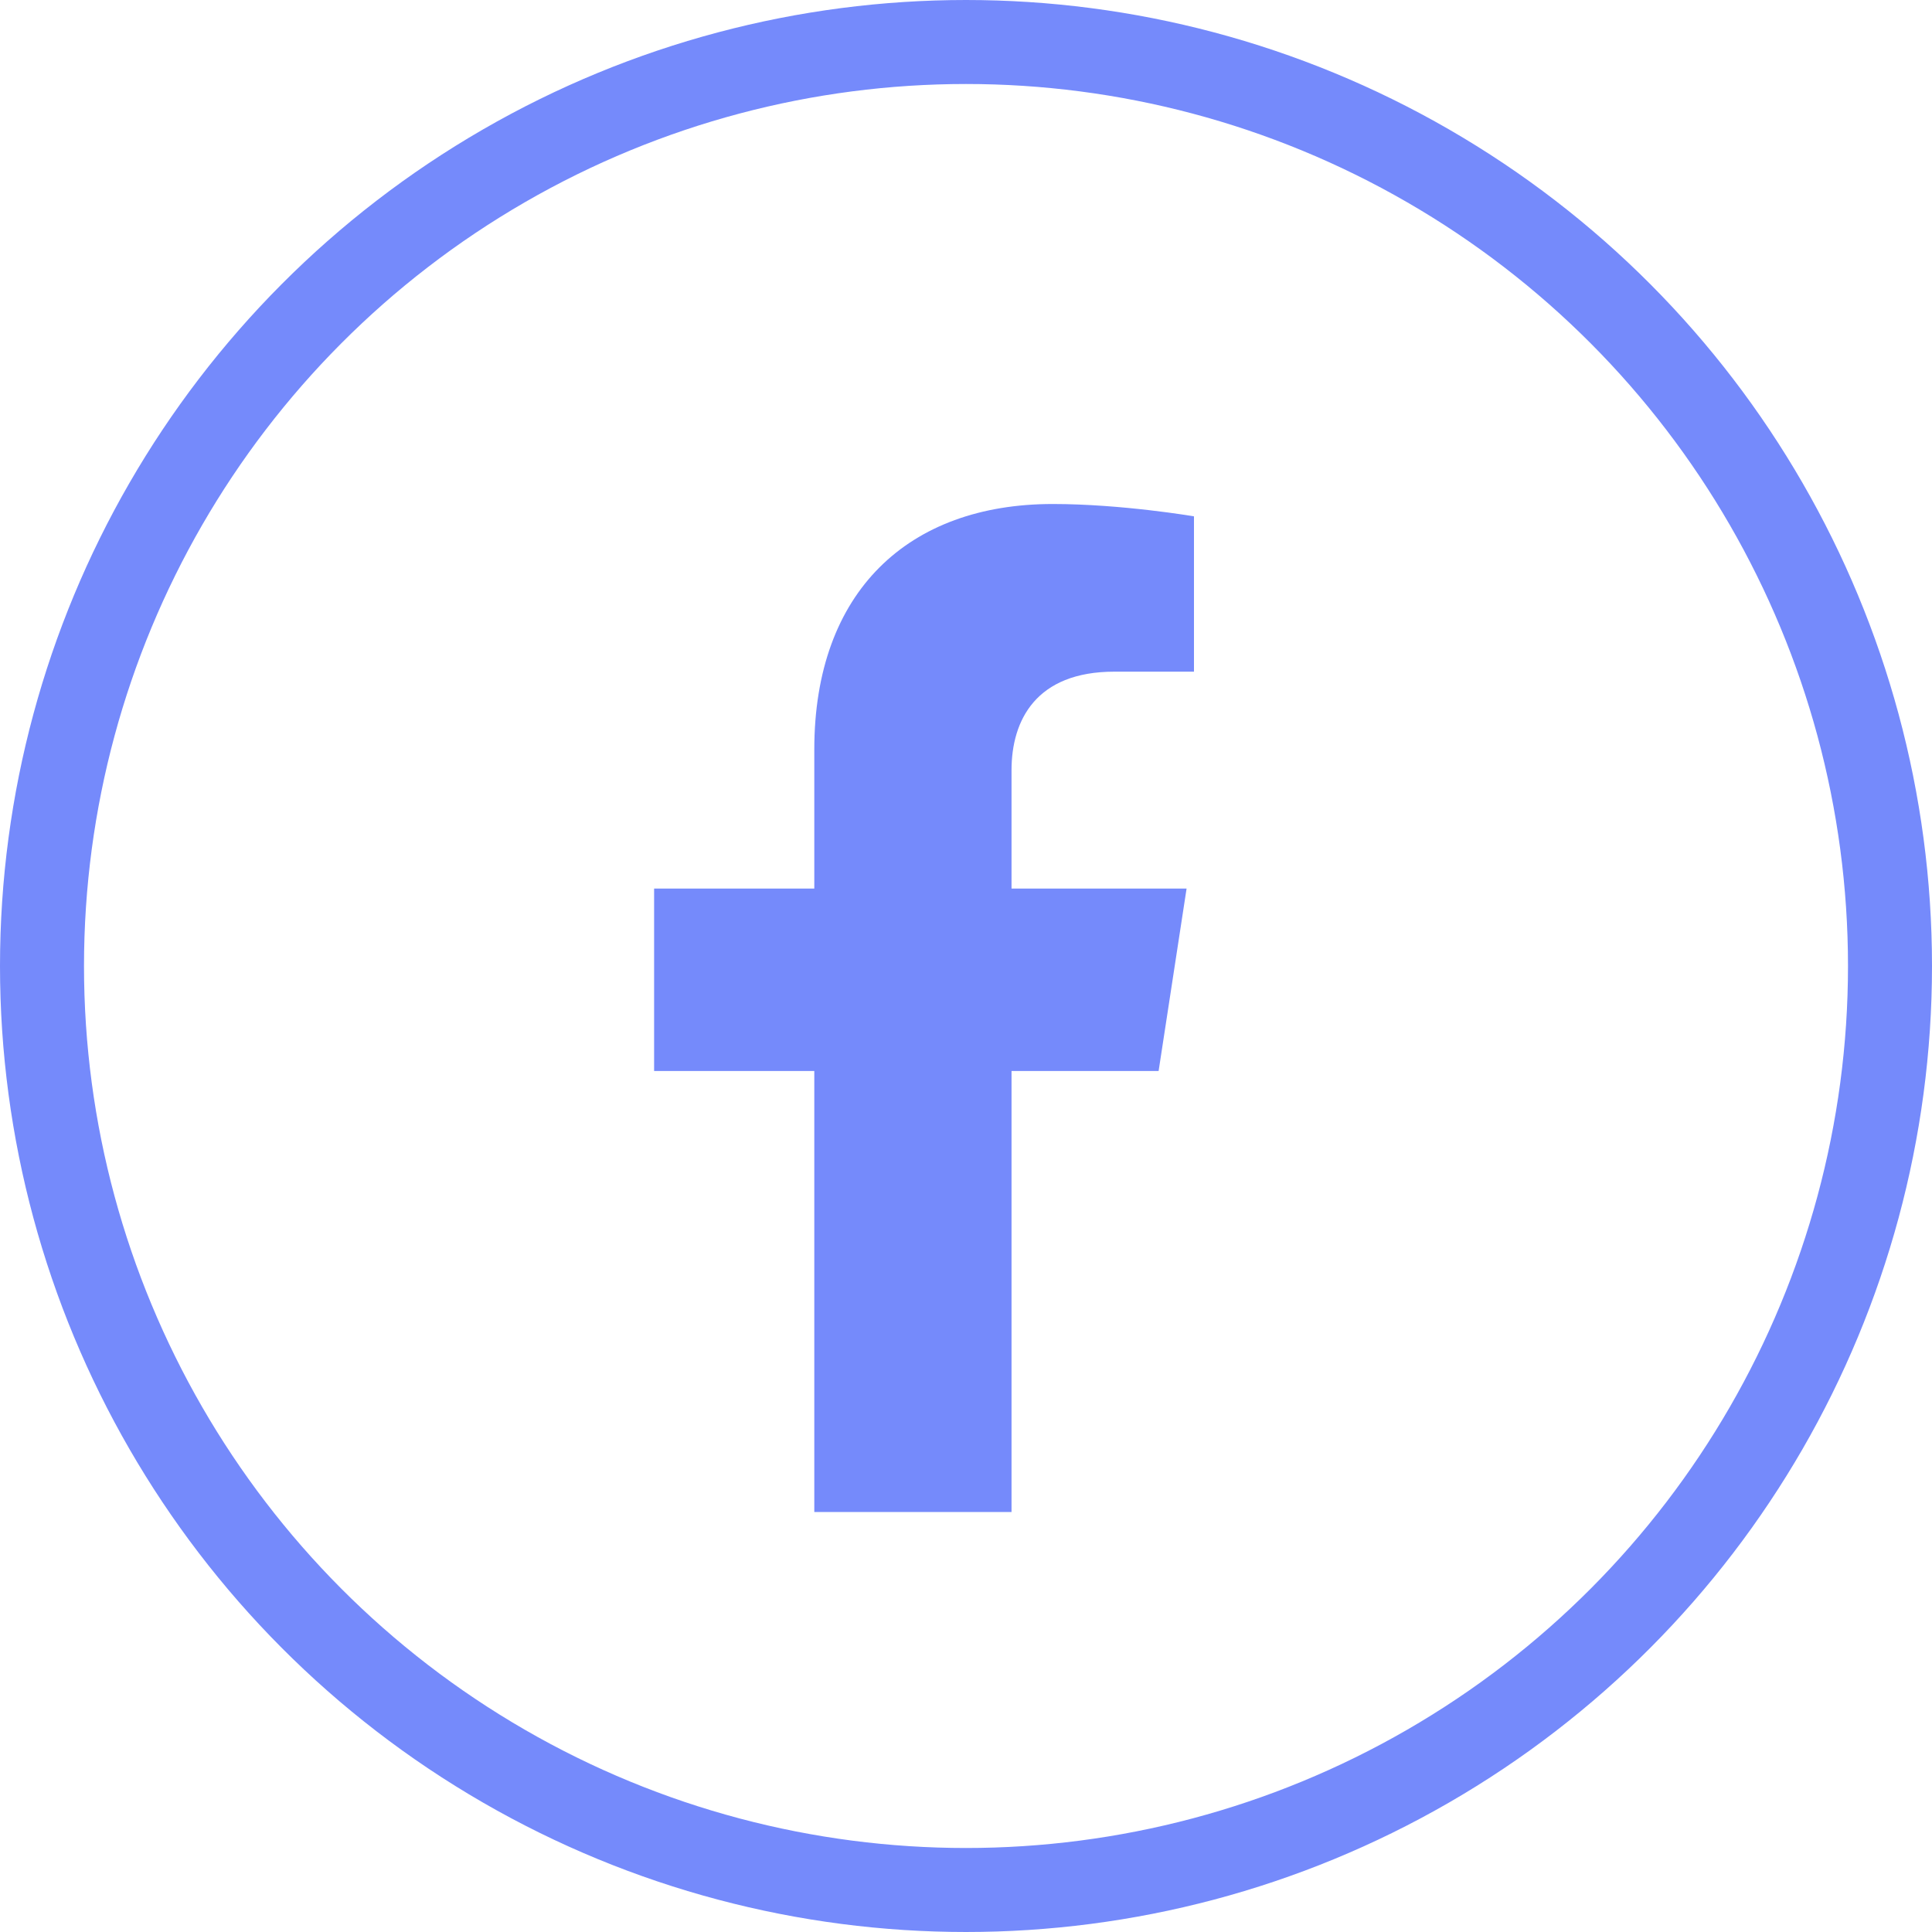 <svg width="23" height="23" viewBox="0 0 23 23" fill="none" xmlns="http://www.w3.org/2000/svg">
<circle cx="11.5" cy="11.5" r="11" stroke="#758AFB"/>
<path d="M13.793 12.75L14.126 10.578H12.042V9.169C12.042 8.575 12.333 7.996 13.266 7.996H14.214V6.147C14.214 6.147 13.354 6 12.532 6C10.816 6 9.694 7.04 9.694 8.923V10.578H7.787V12.75H9.694V18H12.042V12.75H13.793Z" fill="#758AFB"/>
</svg>

